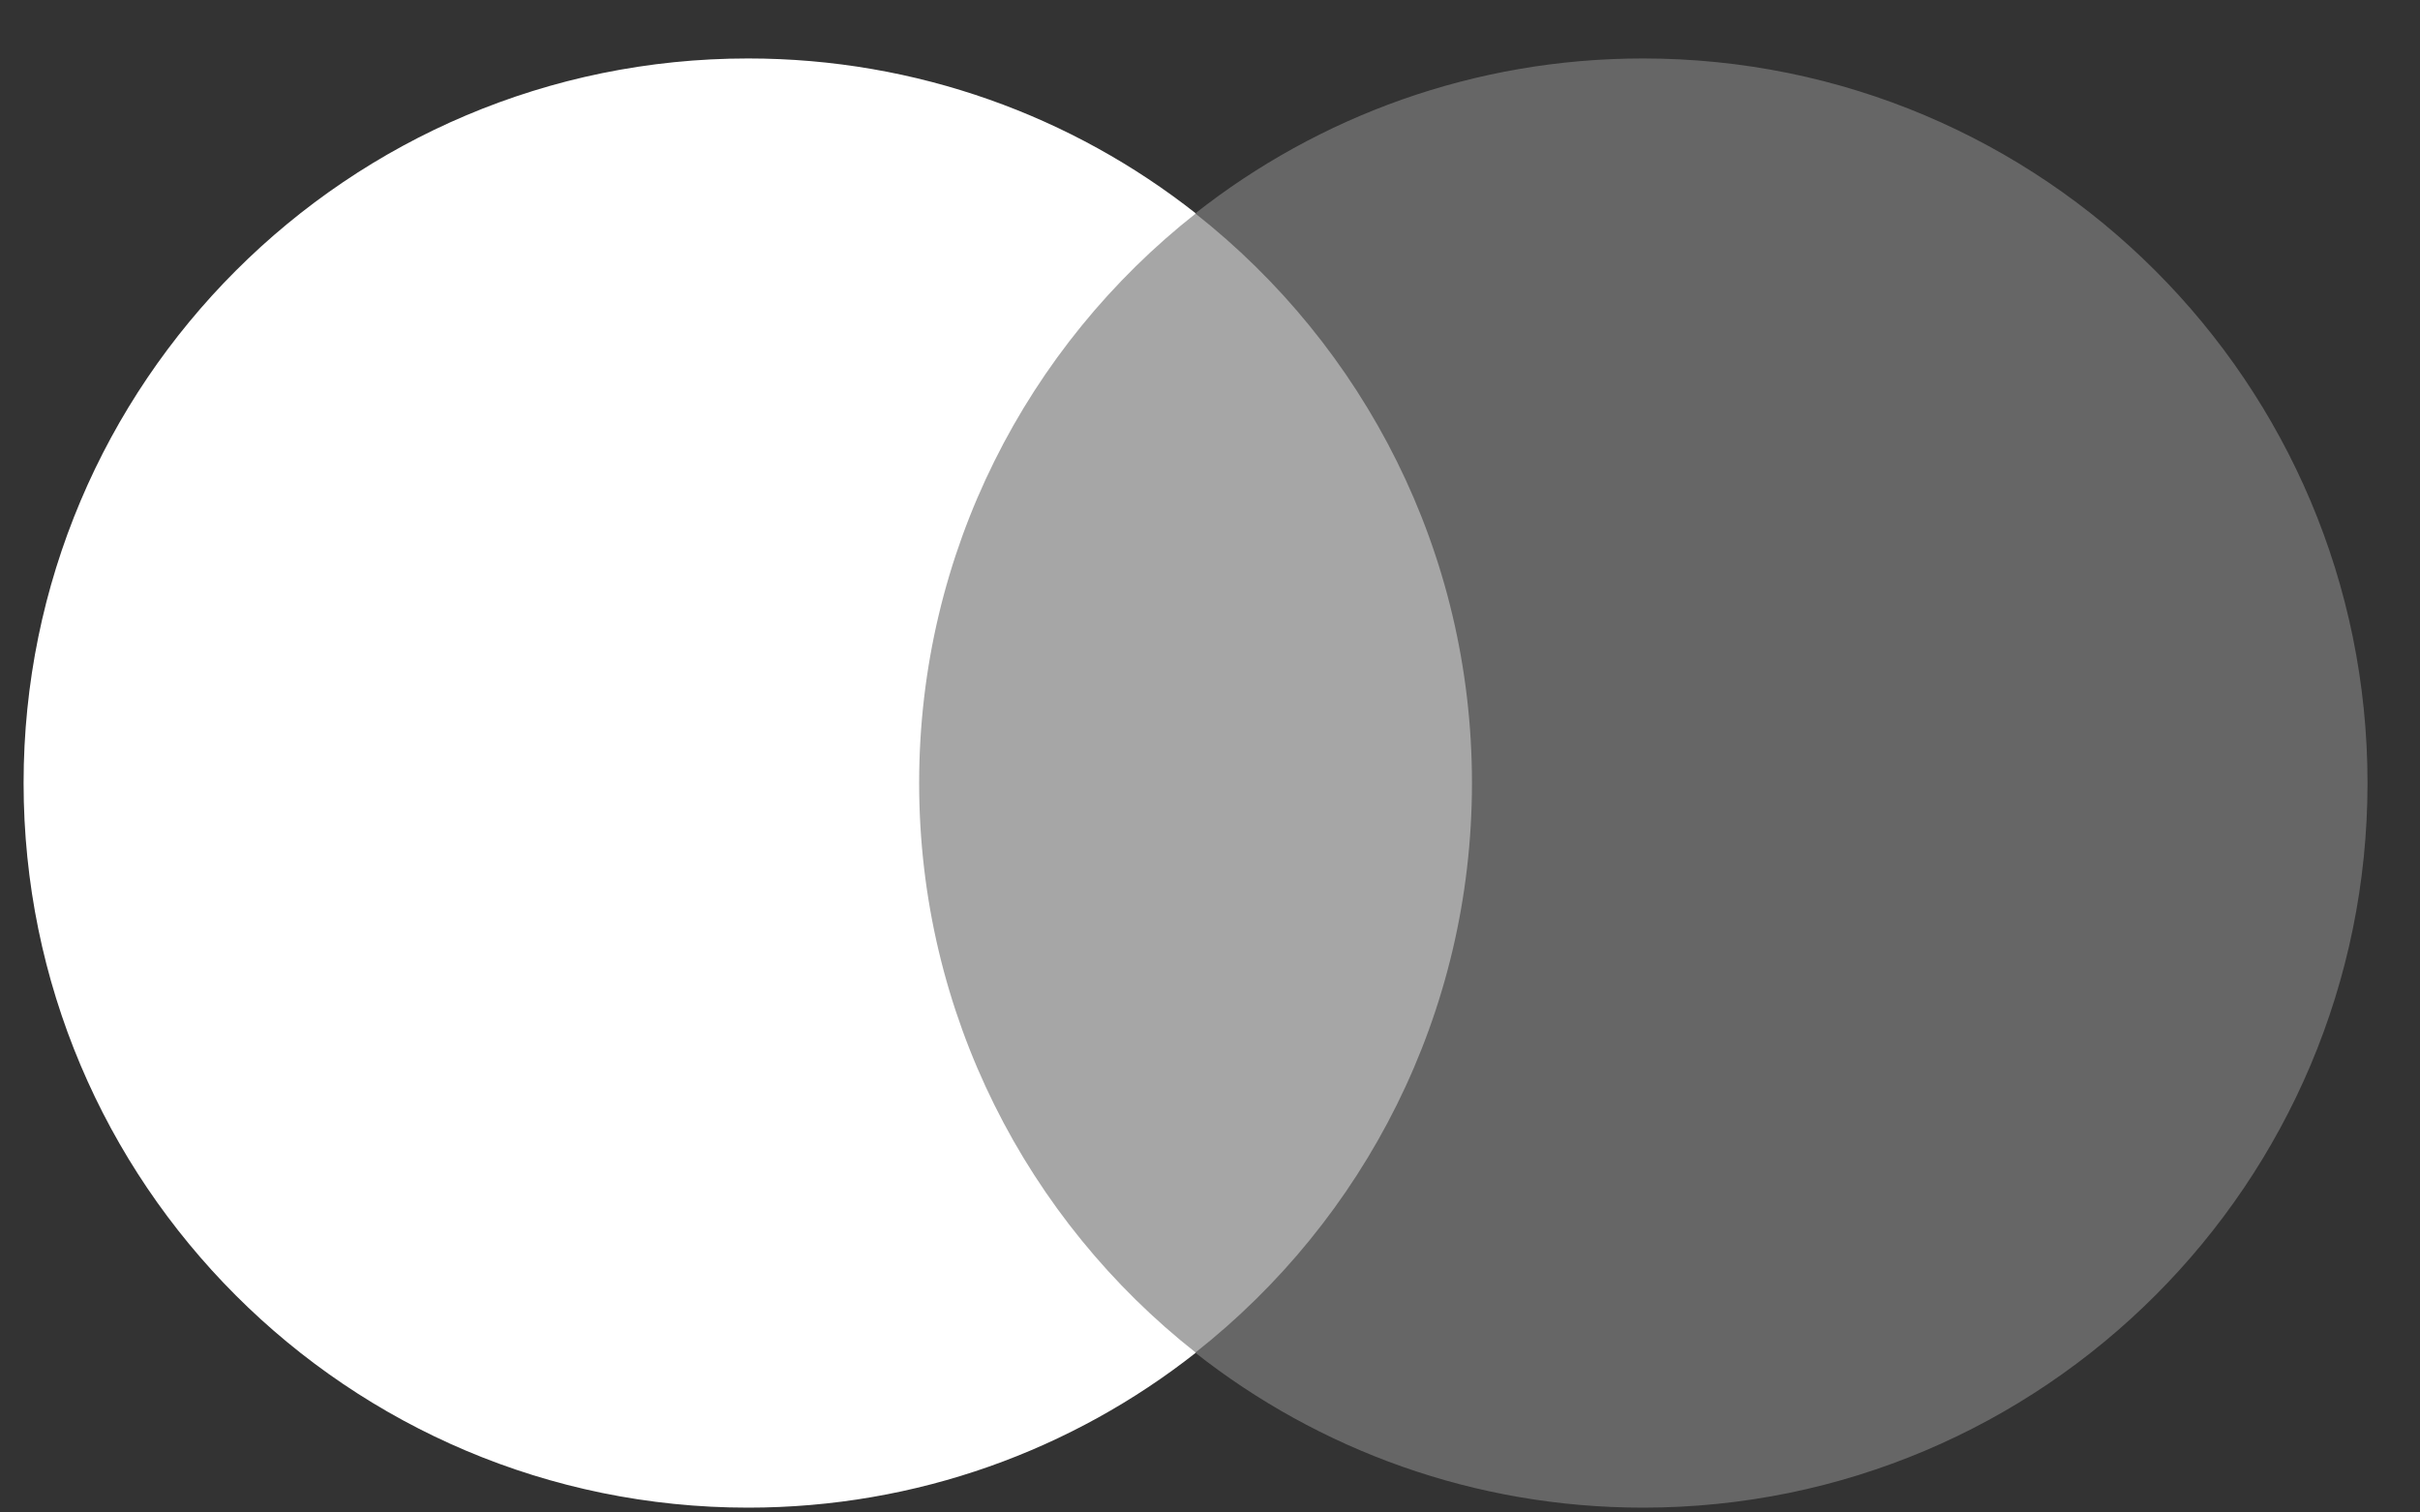 <svg width="32" height="20" viewBox="0 0 32 20" fill="none" xmlns="http://www.w3.org/2000/svg">
<rect x="0" y="0" width="32" height="20" fill="#333333" stroke="none"/>
<path d="M20 17.888H11.617V2.823H20V17.888Z" fill="#A6A6A6"/>
<path d="M12.154 10.354C12.154 7.298 13.585 4.576 15.813 2.822C14.184 1.539 12.127 0.773 9.892 0.773C4.601 0.773 0.312 5.063 0.312 10.354C0.312 15.646 4.601 19.936 9.892 19.936C12.127 19.936 14.184 19.17 15.813 17.887C13.585 16.133 12.154 13.41 12.154 10.354Z" fill="white"/>
<path d="M31.306 10.354C31.306 15.646 27.017 19.936 21.726 19.936C19.491 19.936 17.435 19.17 15.805 17.887C18.034 16.133 19.464 13.41 19.464 10.354C19.464 7.298 18.034 4.576 15.805 2.822C17.435 1.539 19.491 0.773 21.726 0.773C27.017 0.773 31.306 5.063 31.306 10.354Z" fill="#666666"/>
</svg>
